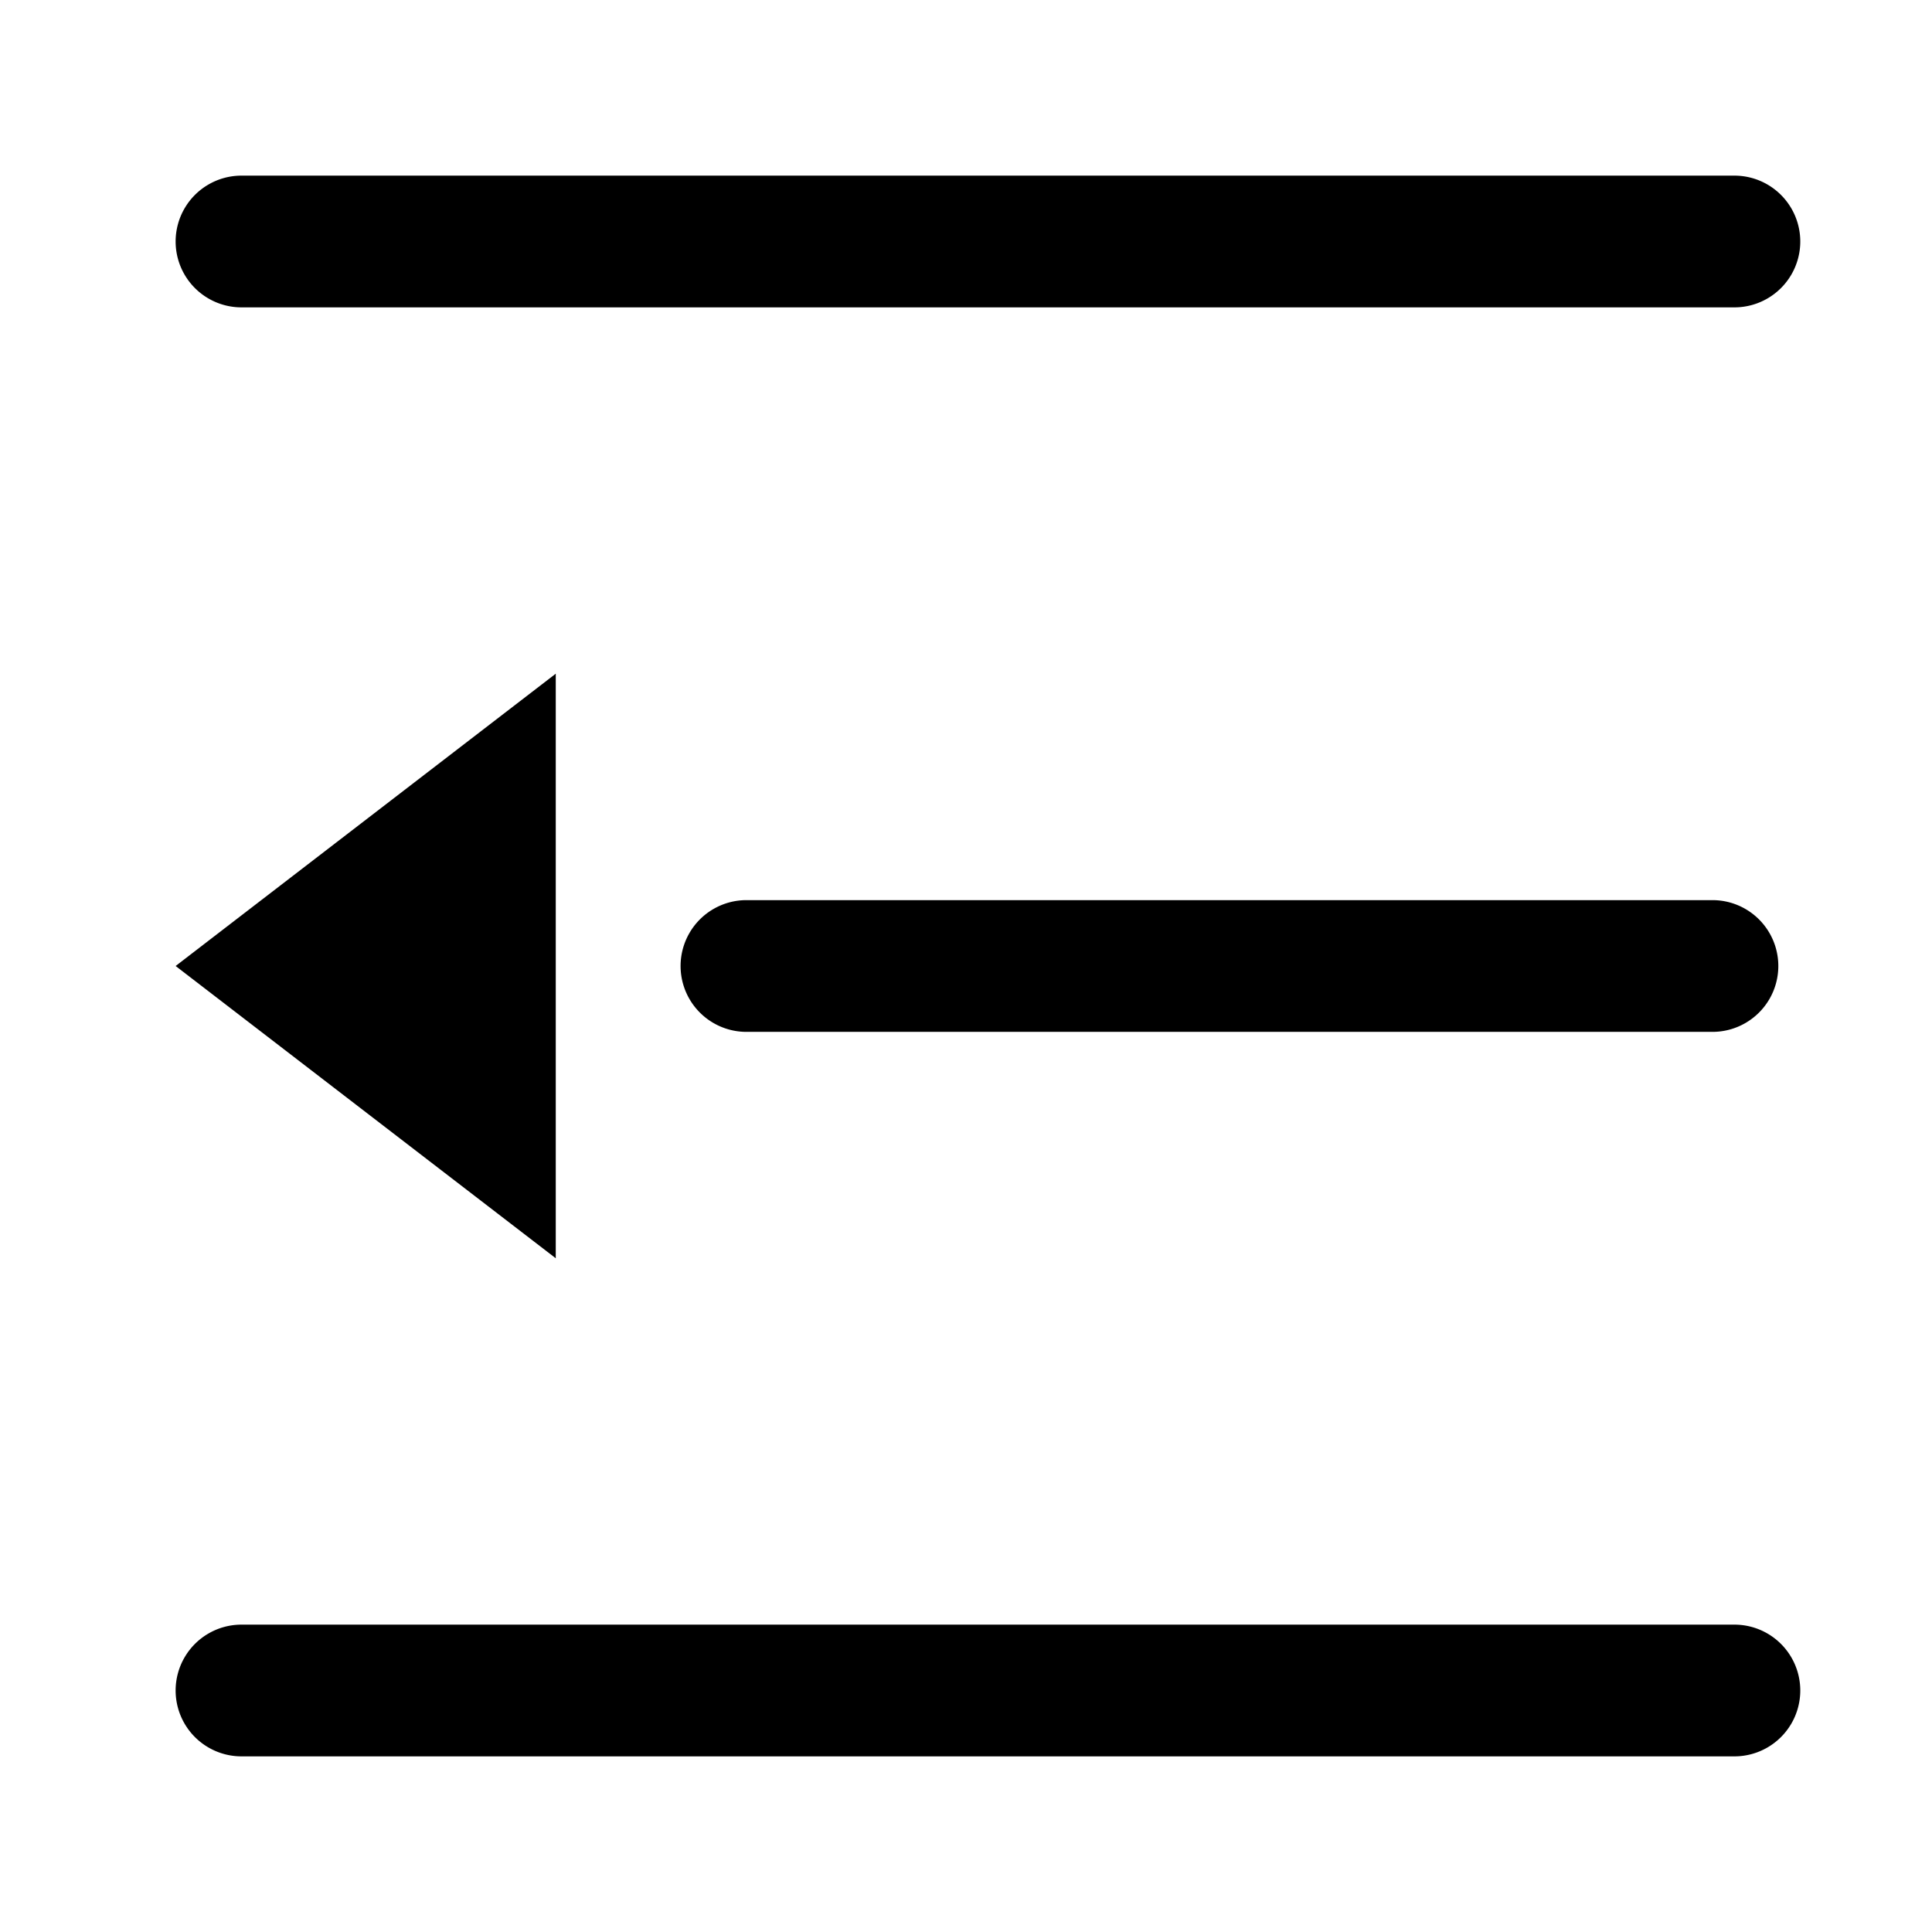 <?xml version="1.0" standalone="no"?><!DOCTYPE svg PUBLIC "-//W3C//DTD SVG 1.1//EN" "http://www.w3.org/Graphics/SVG/1.1/DTD/svg11.dtd"><svg t="1670937030541" class="icon" viewBox="0 0 1024 1024" version="1.1" xmlns="http://www.w3.org/2000/svg" p-id="5087" xmlns:xlink="http://www.w3.org/1999/xlink" width="200" height="200"><path d="M395.636 477.09h512a34.91 34.91 0 1 1 0 69.82h-512a34.91 34.91 0 1 1 0-69.82zM128 162.91a34.91 34.91 0 1 1 0-69.82h791.273a34.91 34.91 0 1 1 0 69.82H128z m791.273 698.18a34.91 34.91 0 1 1 0 69.82H128a34.91 34.91 0 1 1 0-69.82h791.273z m-624.71-504.017v309.83L93.09 512l201.472-154.927z" p-id="5088"></path></svg>